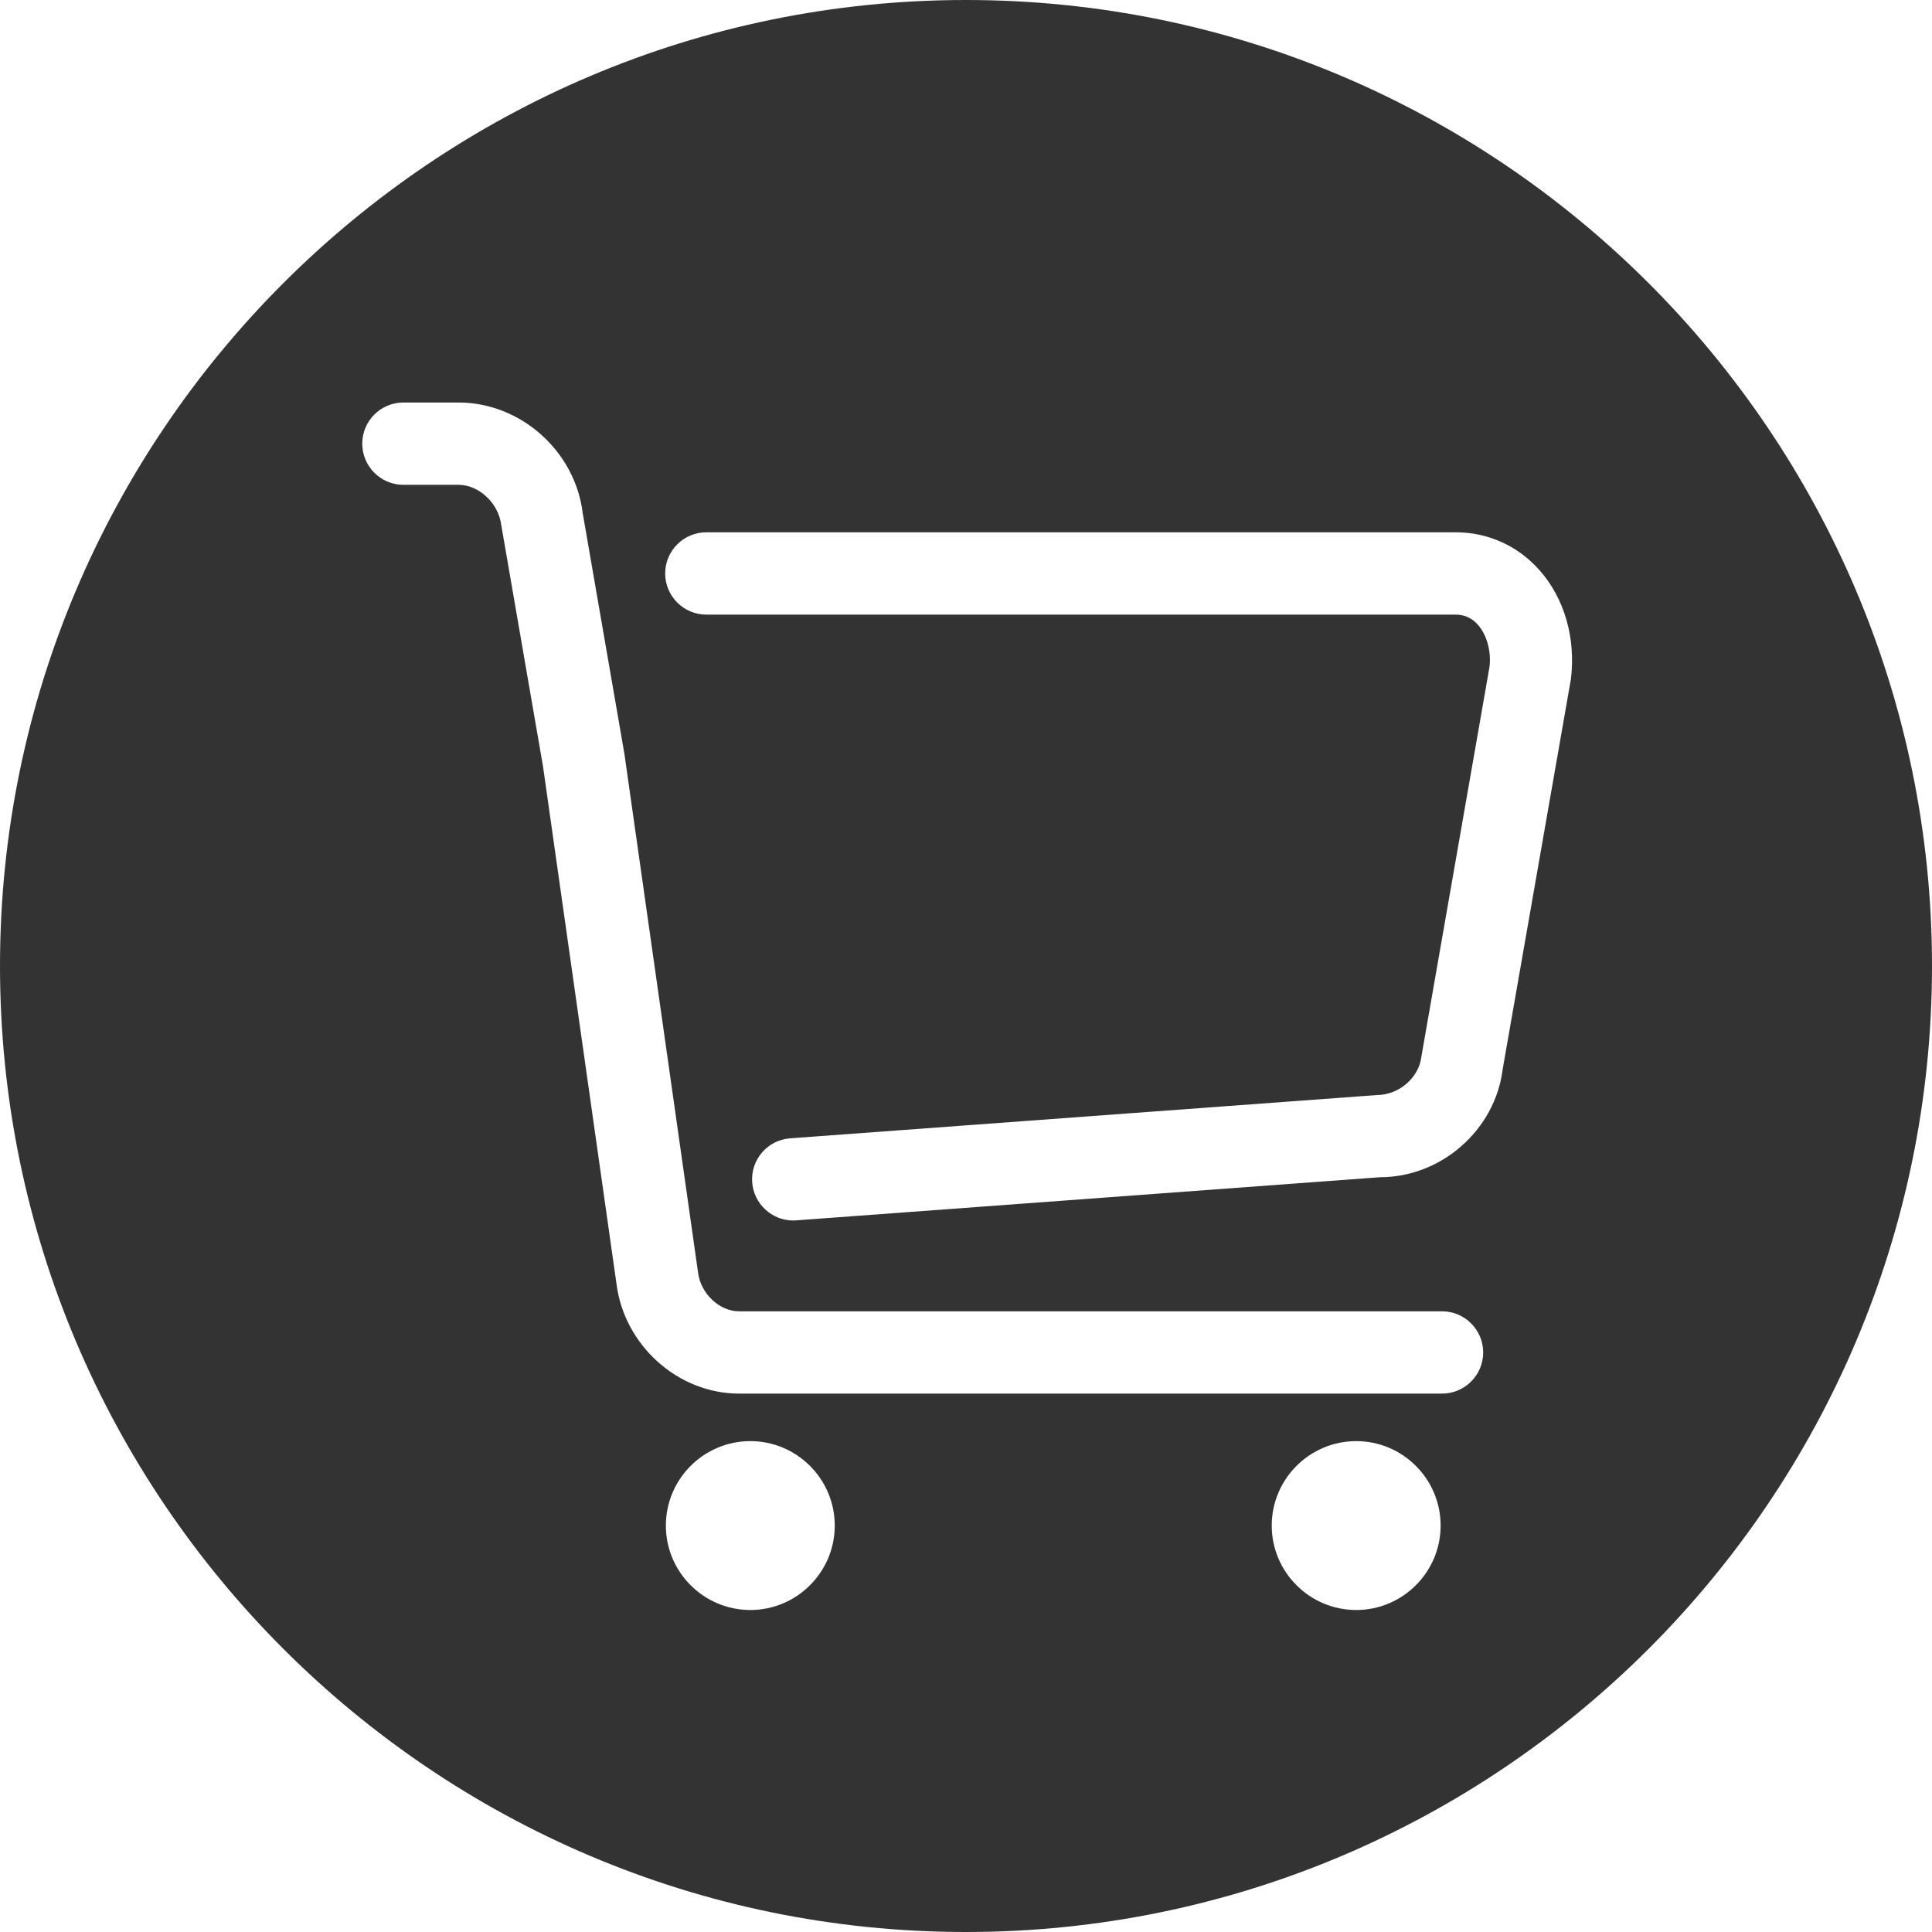 <?xml version="1.0" encoding="UTF-8"?>
<svg width="896px" height="896px" viewBox="0 0 896 896" version="1.1" xmlns="http://www.w3.org/2000/svg" xmlns:xlink="http://www.w3.org/1999/xlink">
    <title>059iOS-购物车-选中</title>
    <g id="059iOS-购物车-选中" stroke="none" stroke-width="1" fill="none" fill-rule="evenodd">
        <path d="M447.982,0 C695.019,0 896,200.946 896,447.983 C896,695.02 695.019,896 447.982,896 C200.946,896 0,695.02 0,447.983 C0,200.946 200.946,0 447.982,0 Z M628.963,668.346 C607.366,668.346 589.794,685.917 589.794,707.515 C589.794,729.097 607.374,746.667 628.963,746.667 C650.535,746.667 668.115,729.094 668.115,707.515 C668.115,685.917 650.543,668.346 628.963,668.346 Z M347.968,668.346 C326.386,668.346 308.808,685.917 308.808,707.515 C308.808,729.097 326.388,746.667 347.968,746.667 C369.557,746.667 387.13,729.094 387.13,707.515 C387.13,685.917 369.557,668.346 347.968,668.346 Z M212.655,186.667 L187.089,186.667 C176.563,186.667 168,195.23 168,205.756 C168,216.283 176.563,224.846 187.089,224.846 L212.655,224.846 C222.141,224.846 231.209,233.376 232.458,243.459 L251.823,355.396 L285.86,595.073 C289.34,623.808 314.335,646.311 342.776,646.311 L668.768,646.311 C679.294,646.311 687.858,637.748 687.858,627.221 C687.858,616.712 679.294,608.149 668.768,608.149 L342.778,608.149 C333.628,608.149 324.905,599.896 323.73,590.115 L289.56,349.473 L270.235,237.938 C266.721,209.169 241.441,186.667 212.655,186.667 Z M675.083,246.861 L327.578,246.861 C317.051,246.861 308.488,255.424 308.488,265.951 C308.488,276.478 317.051,285.041 327.578,285.041 L675.083,285.041 C679.185,285.041 682.666,286.643 685.433,289.78 C689.551,294.435 691.649,302.077 690.785,309.256 L659.165,490.196 C657.99,499.833 648.79,507.784 638.666,507.843 L366.463,527.921 C361.38,528.291 356.758,530.597 353.437,534.463 C350.098,538.312 348.472,543.236 348.841,548.319 C349.562,558.25 357.915,566.025 367.863,566.025 C368.316,566.025 368.793,566.01 369.263,565.966 L640.049,545.954 C668.532,545.954 693.477,523.922 696.906,495.798 L728.552,314.858 C730.833,295.886 725.542,277.509 714.017,264.492 L714.018,264.492 C703.969,253.12 690.13,246.861 675.083,246.861 Z" id="Combined-Shape" fill="#333333"></path>
    </g>
</svg>